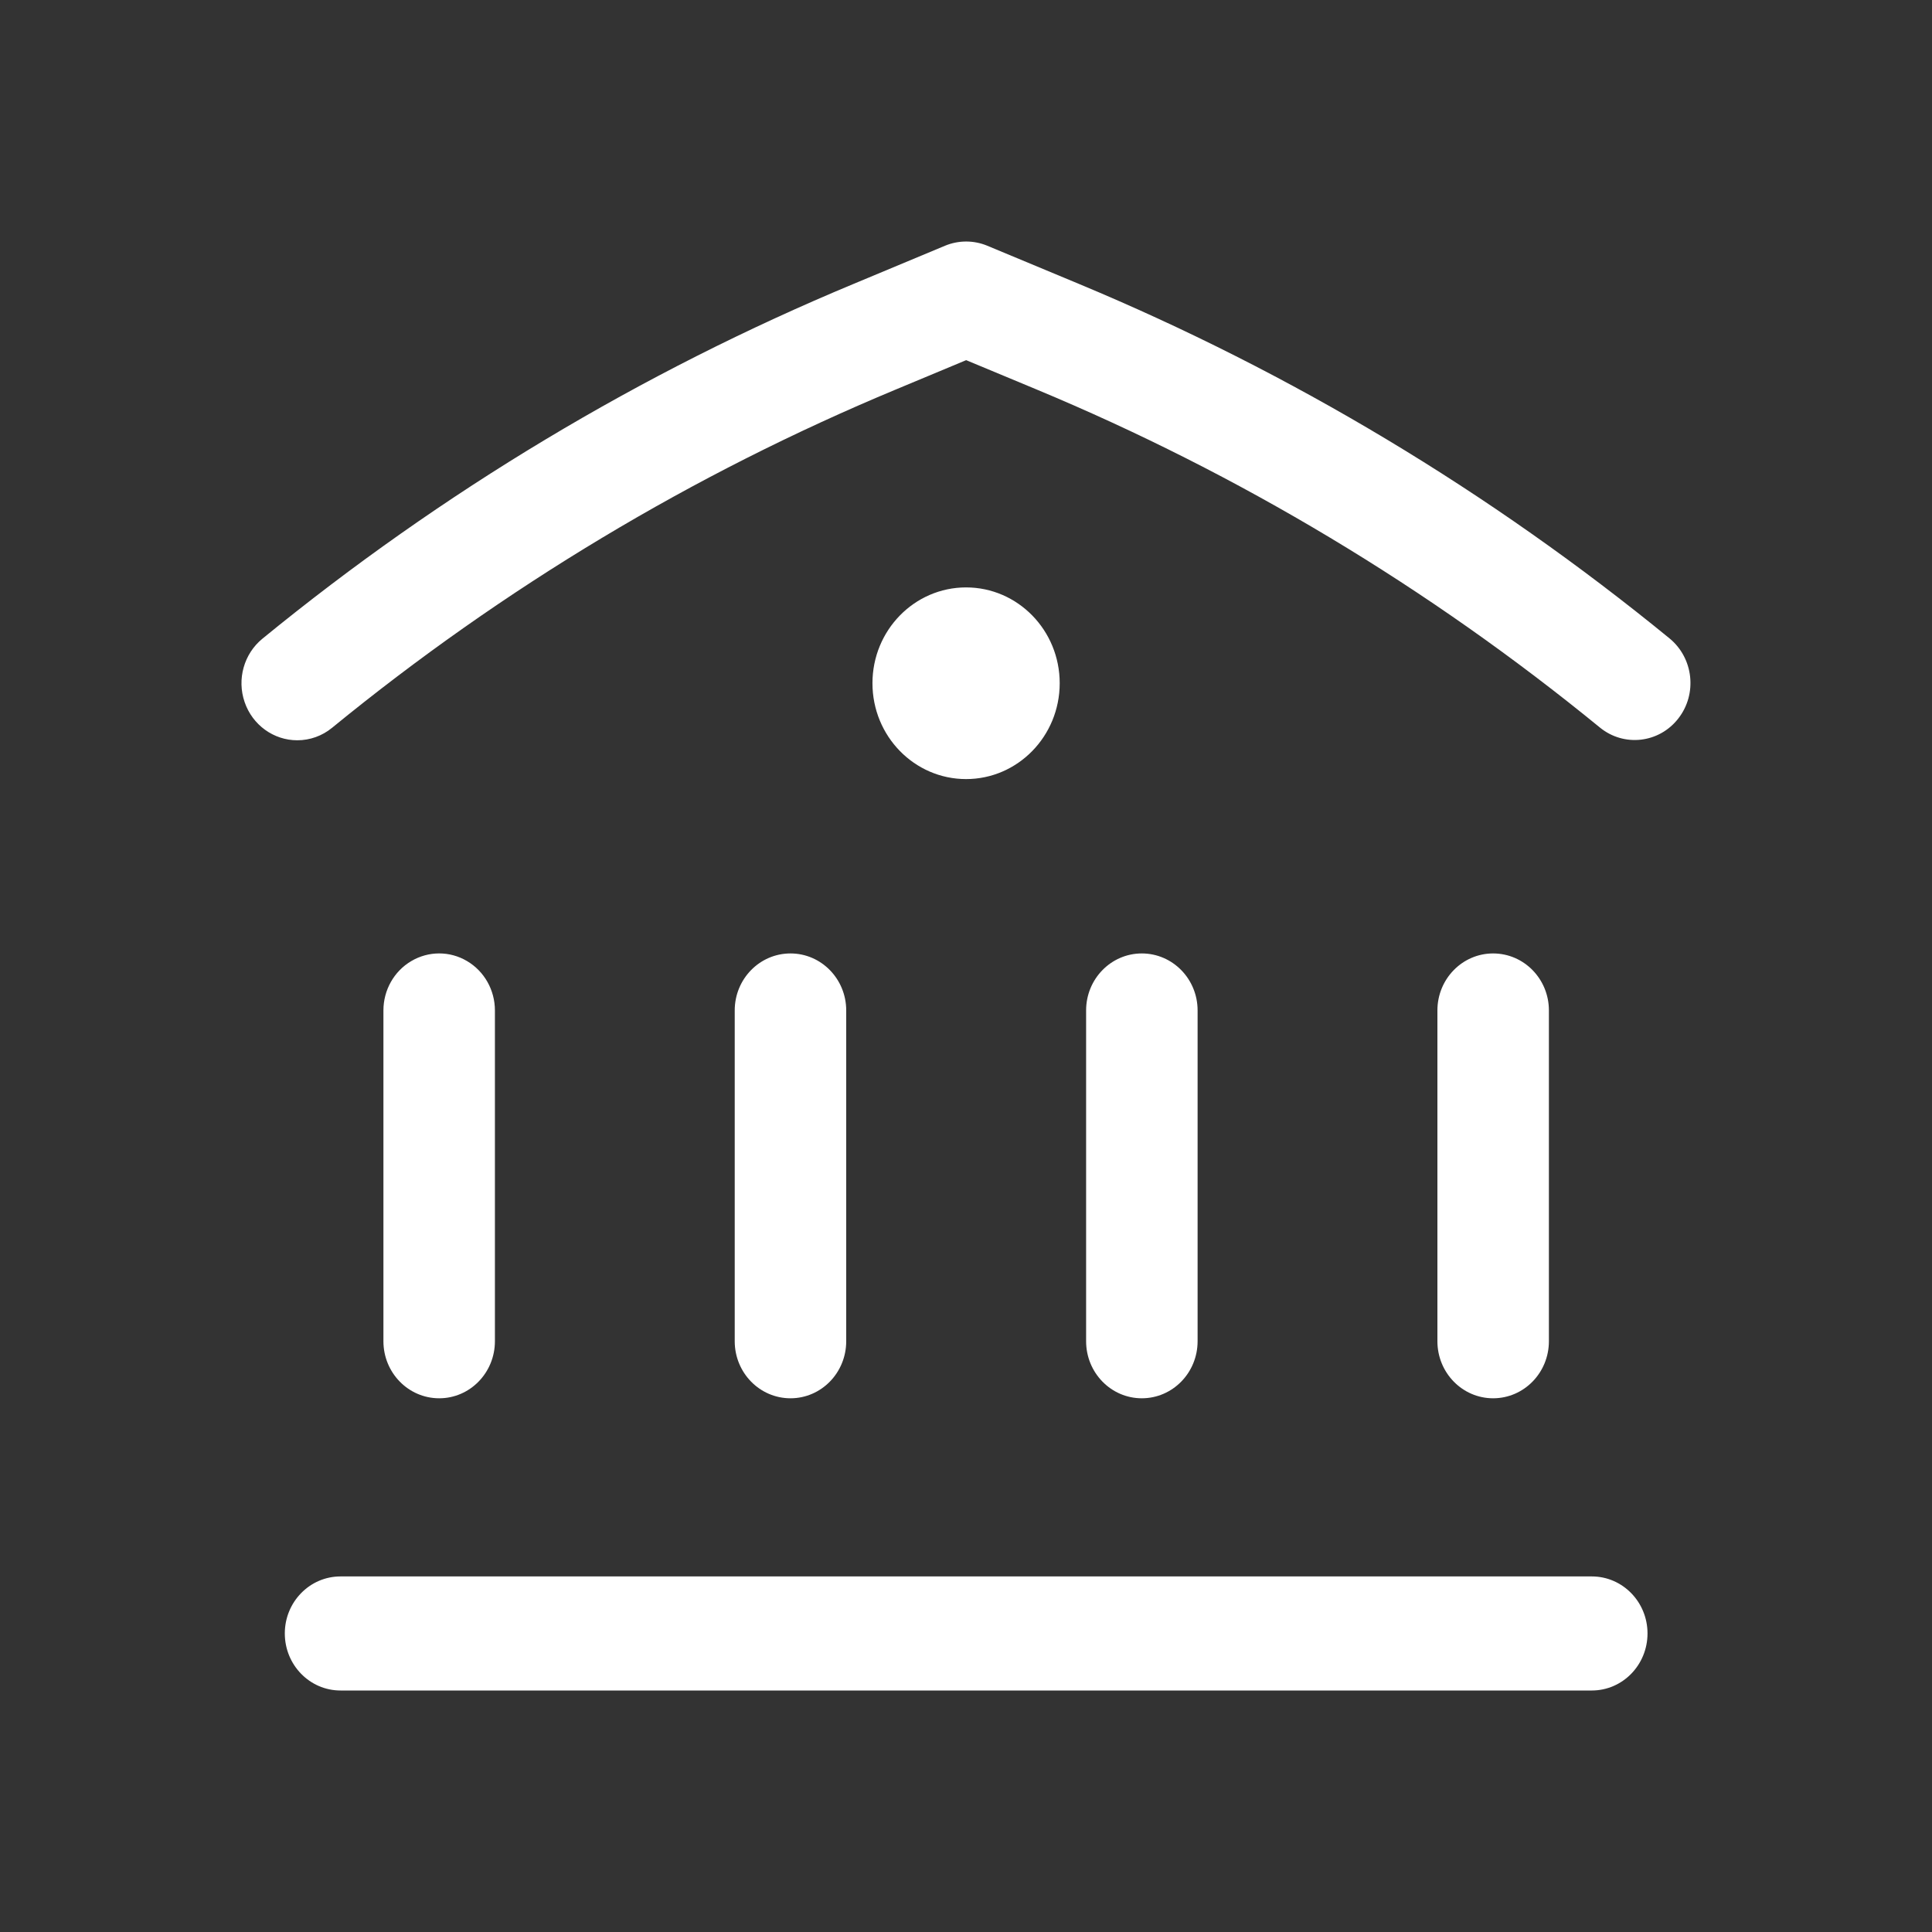 <?xml version="1.0" encoding="UTF-8"?>
<svg width="24px" height="24px" viewBox="0 0 24 24" version="1.1" xmlns="http://www.w3.org/2000/svg" xmlns:xlink="http://www.w3.org/1999/xlink">
    <rect x="0" y="0" width="24" height="24" fill="#333333" stroke="none"/>
    <title>smart_treasury_overview_light_theme</title>
    <g id="Page-1" stroke="none" stroke-width="1" fill="none" fill-rule="evenodd">
        <g id="smart_treasury_overview_light_theme" transform="translate(0, 0)">
            <rect id="Rectangle" opacity="0" x="0" y="0" width="24" height="24"></rect>
            <path d="M12.001,7.297 C12.643,7.297 13.164,7.83 13.164,8.487 C13.164,9.145 12.643,9.678 12.001,9.678 C11.359,9.678 10.838,9.145 10.838,8.487 C10.838,7.83 11.359,7.297 12.001,7.297 Z M12.263,3.052 L13.396,3.524 C16.038,4.624 18.511,6.108 20.739,7.93 C21.038,8.175 21.087,8.621 20.848,8.926 C20.61,9.232 20.174,9.282 19.875,9.038 C17.751,7.301 15.393,5.886 12.874,4.837 L12.002,4.474 L11.127,4.839 C8.608,5.888 6.25,7.303 4.125,9.041 C4.002,9.142 3.85,9.196 3.693,9.196 C3.399,9.196 3.136,9.006 3.039,8.722 C2.941,8.438 3.03,8.122 3.26,7.934 C5.489,6.111 7.962,4.626 10.605,3.526 L11.741,3.052 C11.908,2.983 12.096,2.983 12.263,3.052 Z M5.456,17.37 C5.073,17.37 4.763,17.053 4.763,16.661 L4.763,12.552 C4.763,12.299 4.895,12.065 5.109,11.939 C5.324,11.812 5.588,11.812 5.802,11.939 C6.016,12.065 6.148,12.299 6.148,12.552 L6.148,16.661 C6.148,17.053 5.838,17.37 5.456,17.37 L5.456,17.37 Z M9.82,17.37 C9.437,17.37 9.127,17.053 9.127,16.661 L9.127,12.552 C9.127,12.161 9.437,11.844 9.82,11.844 C10.202,11.844 10.512,12.161 10.512,12.552 L10.512,16.661 C10.512,17.053 10.202,17.37 9.82,17.37 Z M14.184,17.37 C13.802,17.37 13.492,17.053 13.492,16.661 L13.492,12.552 C13.492,12.161 13.802,11.844 14.184,11.844 C14.567,11.844 14.877,12.161 14.877,12.552 L14.877,16.661 C14.877,17.053 14.567,17.37 14.184,17.37 L14.184,17.37 Z M18.548,17.37 C18.166,17.37 17.856,17.053 17.856,16.661 L17.856,12.552 C17.856,12.161 18.166,11.844 18.548,11.844 C18.931,11.844 19.241,12.161 19.241,12.552 L19.241,16.661 C19.241,17.053 18.931,17.37 18.548,17.37 Z M19.774,21 L4.23,21 C3.848,21 3.538,20.683 3.538,20.291 C3.538,19.9 3.848,19.583 4.23,19.583 L19.774,19.583 C20.156,19.583 20.466,19.9 20.466,20.291 C20.466,20.683 20.156,21 19.774,21 Z" id="Oval-2" fill="#FFFFFF" fill-rule="nonzero"></path>
        </g>
    </g>
</svg>